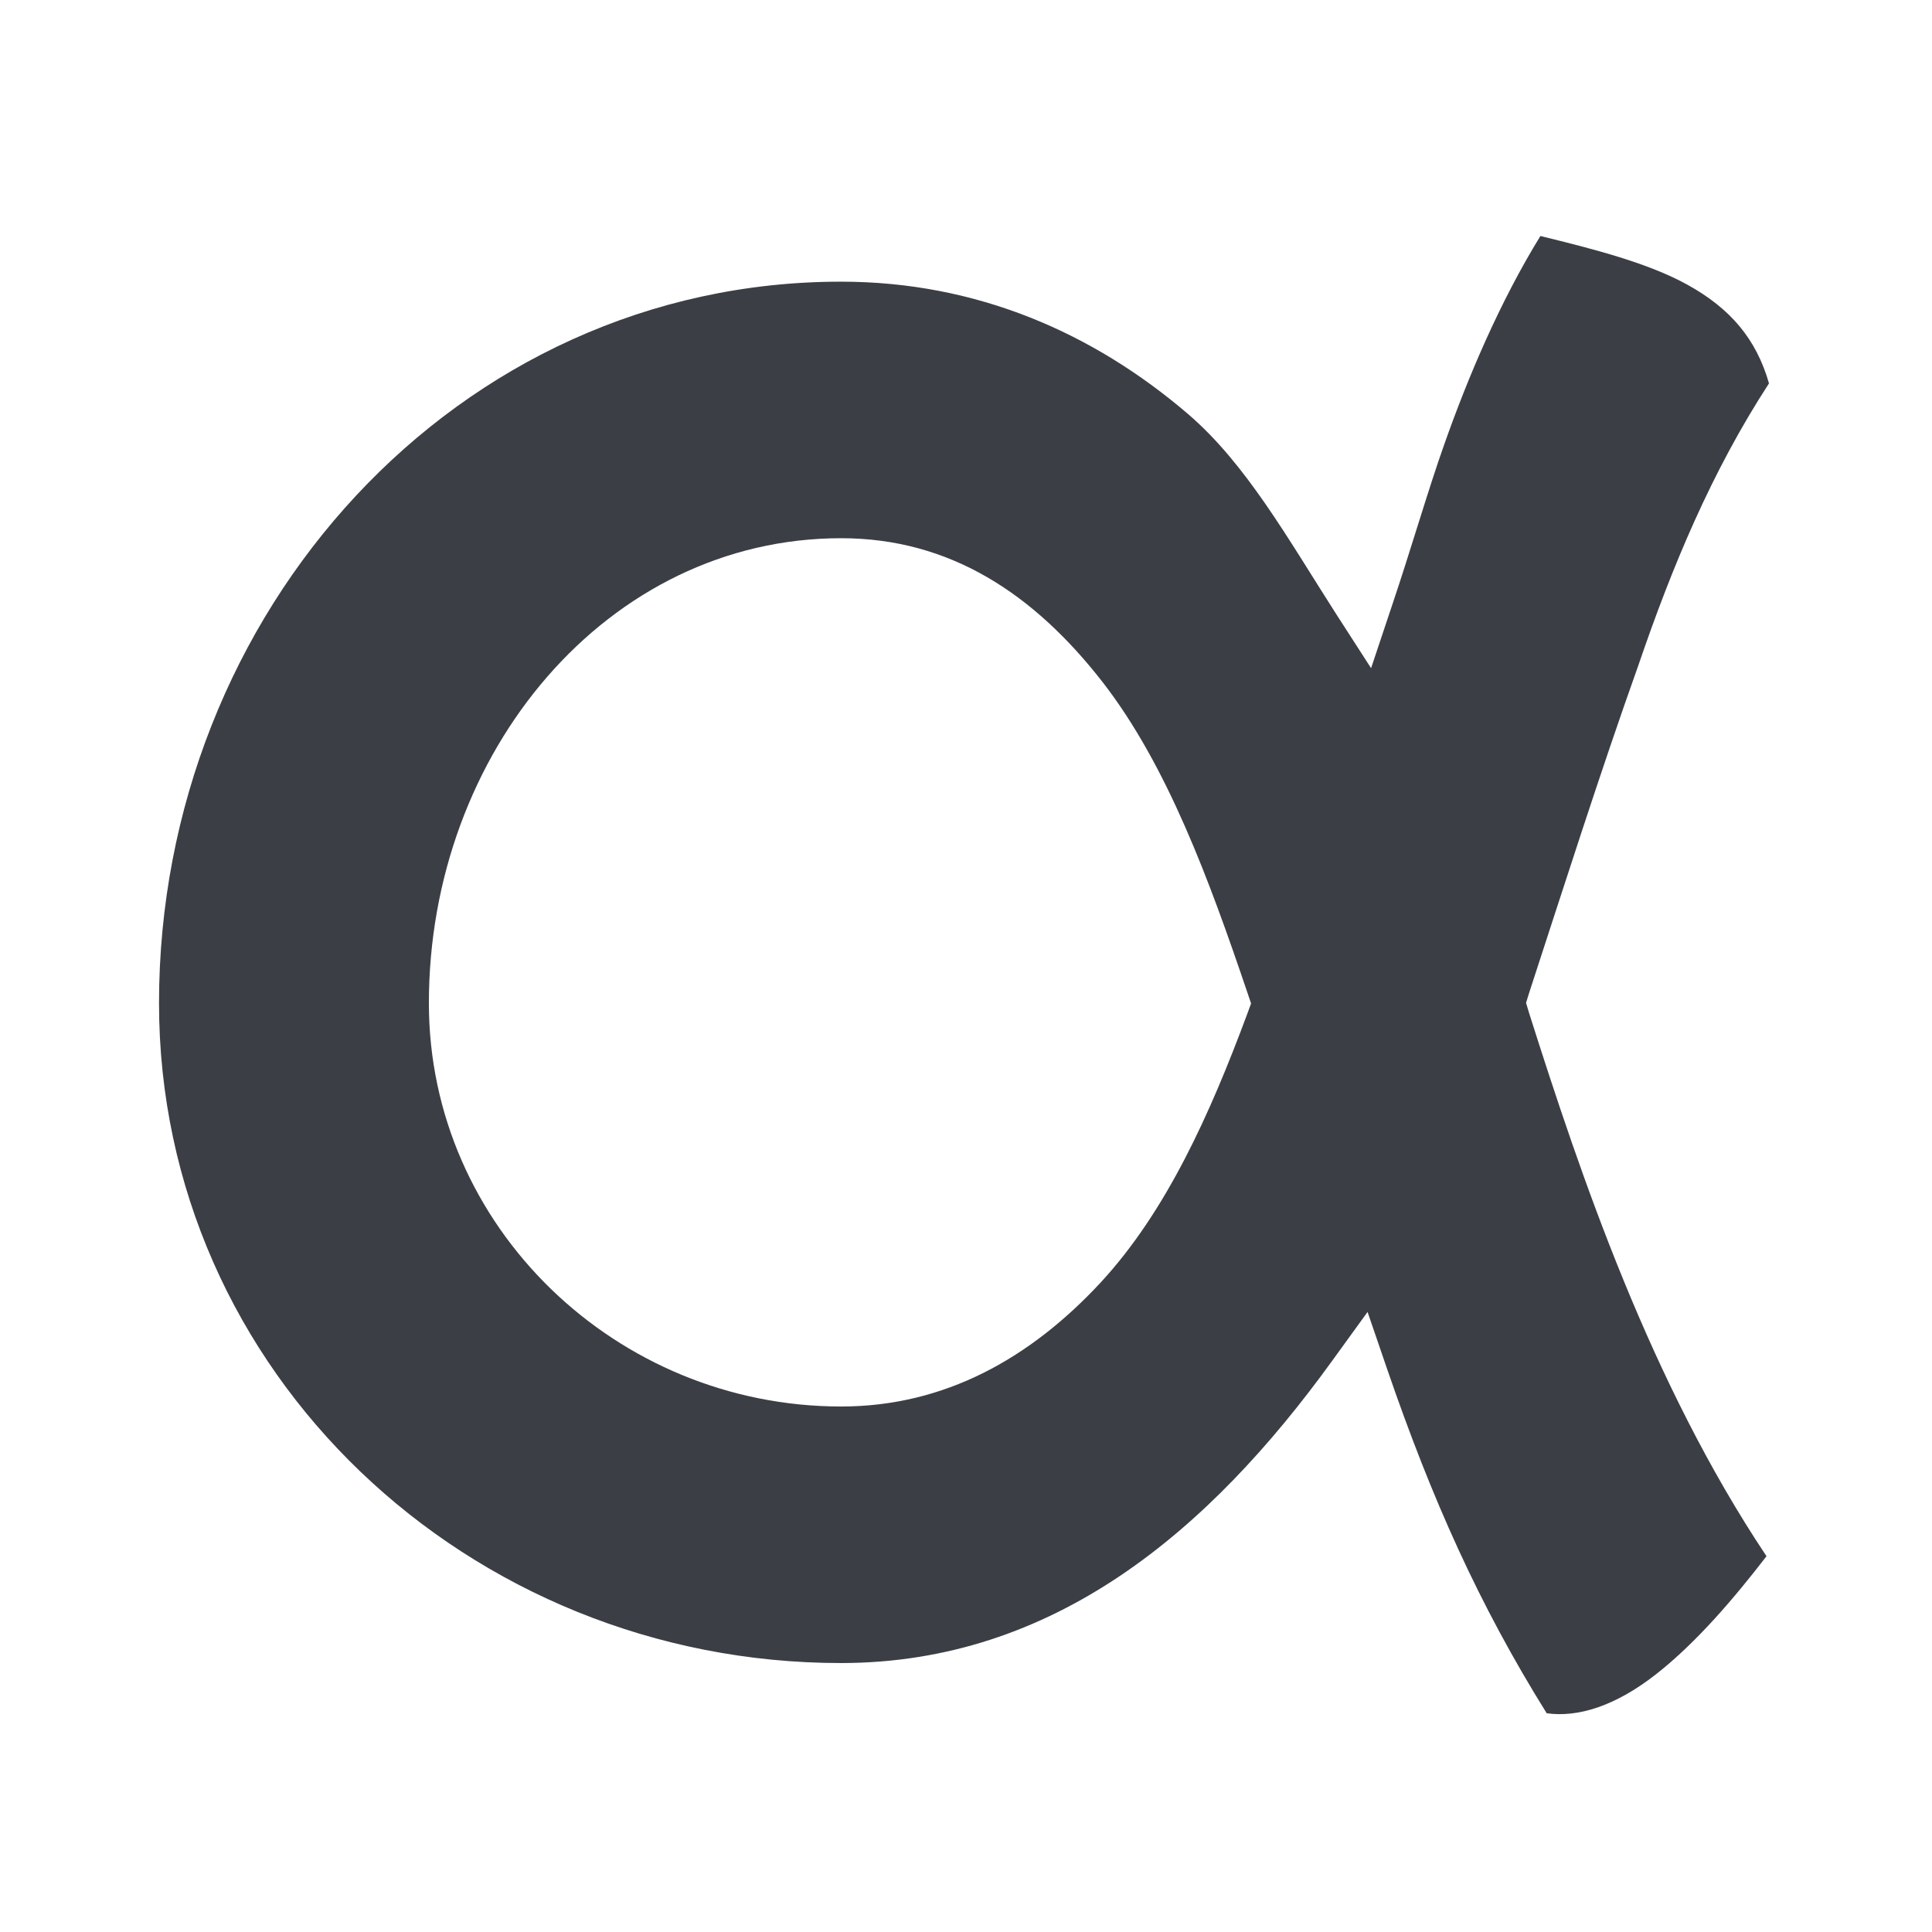 <?xml version="1.0" encoding="UTF-8" standalone="no"?>
<svg
   xmlns:dc="http://purl.org/dc/elements/1.1/"
   xmlns:cc="http://creativecommons.org/ns#"
   xmlns:rdf="http://www.w3.org/1999/02/22-rdf-syntax-ns#"
   xmlns:svg="http://www.w3.org/2000/svg"
   xmlns="http://www.w3.org/2000/svg"
   width="24px"
   height="24px"
   viewBox="0 0 24 24"
   version="1.1"
   id="svg11">
  <!-- Generator: Sketch 41.2 (35397) - http://www.bohemiancoding.com/sketch -->
  <title
     id="title2">insert-symbol</title>
  <desc
     id="desc4">Created with Sketch.</desc>
  <defs
     id="defs6" />
  <g
     transform="matrix(1.818,0,0,1.818,-8.909,-9.887)"
     id="Original-24"
     style="fill:none;fill-rule:evenodd;stroke:none;stroke-width:0.55">
    <path
       id="Combined-Shape"
       d="m 15.426,7.051 c 0.372,0.091 0.736,0.185 1.003,0.332 0.294,0.162 0.472,0.371 0.559,0.675 -0.394,0.606 -0.663,1.255 -0.891,1.922 -0.261,0.731 -0.522,1.551 -0.749,2.246 l -0.02,0.065 0.02,0.067 c 0.358,1.128 0.831,2.527 1.623,3.714 -0.215,0.279 -0.475,0.587 -0.753,0.805 -0.28,0.22 -0.536,0.298 -0.749,0.268 -0.462,-0.741 -0.784,-1.461 -1.09,-2.351 l -0.134,-0.391 -0.242,0.334 c -0.84,1.162 -1.902,2.065 -3.356,2.065 -2.544,0 -4.66,-1.985 -4.66,-4.509 0,-2.672 2.035,-4.93 4.66,-4.93 0.927,0 1.723,0.349 2.372,0.905 0.395,0.339 0.68,0.848 1.007,1.359 L 14.269,10.004 14.411,9.579 C 14.542,9.191 14.659,8.784 14.769,8.475 14.931,8.015 15.15,7.499 15.426,7.051 Z m -4.778,2.065 c -1.6,0 -2.817,1.466 -2.817,3.177 0,1.529 1.281,2.756 2.817,2.756 0.708,0 1.293,-0.33 1.772,-0.846 0.451,-0.487 0.75,-1.156 1.003,-1.837 l 0.026,-0.071 -0.024,-0.071 C 13.164,11.454 12.877,10.668 12.432,10.096 11.964,9.496 11.392,9.116 10.648,9.116 Z"
       style="color:#000000;font-style:normal;font-variant:normal;font-weight:normal;font-stretch:normal;font-size:medium;line-height:normal;font-family:sans-serif;font-variant-ligatures:normal;font-variant-position:normal;font-variant-caps:normal;font-variant-numeric:normal;font-variant-alternates:normal;font-feature-settings:normal;text-indent:0;text-align:start;text-decoration:none;text-decoration-line:none;text-decoration-style:solid;text-decoration-color:#000000;letter-spacing:normal;word-spacing:normal;text-transform:none;writing-mode:lr-tb;direction:ltr;text-orientation:mixed;dominant-baseline:auto;baseline-shift:baseline;text-anchor:start;white-space:normal;shape-padding:0;clip-rule:nonzero;display:inline;overflow:visible;visibility:visible;opacity:1;isolation:auto;mix-blend-mode:normal;color-interpolation:sRGB;color-interpolation-filters:linearRGB;solid-color:#000000;solid-opacity:1;vector-effect:none;fill:#3b3f45;fill-opacity:1;fill-rule:nonzero;stroke:none;stroke-width:0.412;stroke-linecap:butt;stroke-linejoin:miter;stroke-miterlimit:4;stroke-dasharray:none;stroke-dashoffset:0;stroke-opacity:1;color-rendering:auto;image-rendering:auto;shape-rendering:auto;text-rendering:auto;enable-background:accumulate" />
  </g>
</svg>
